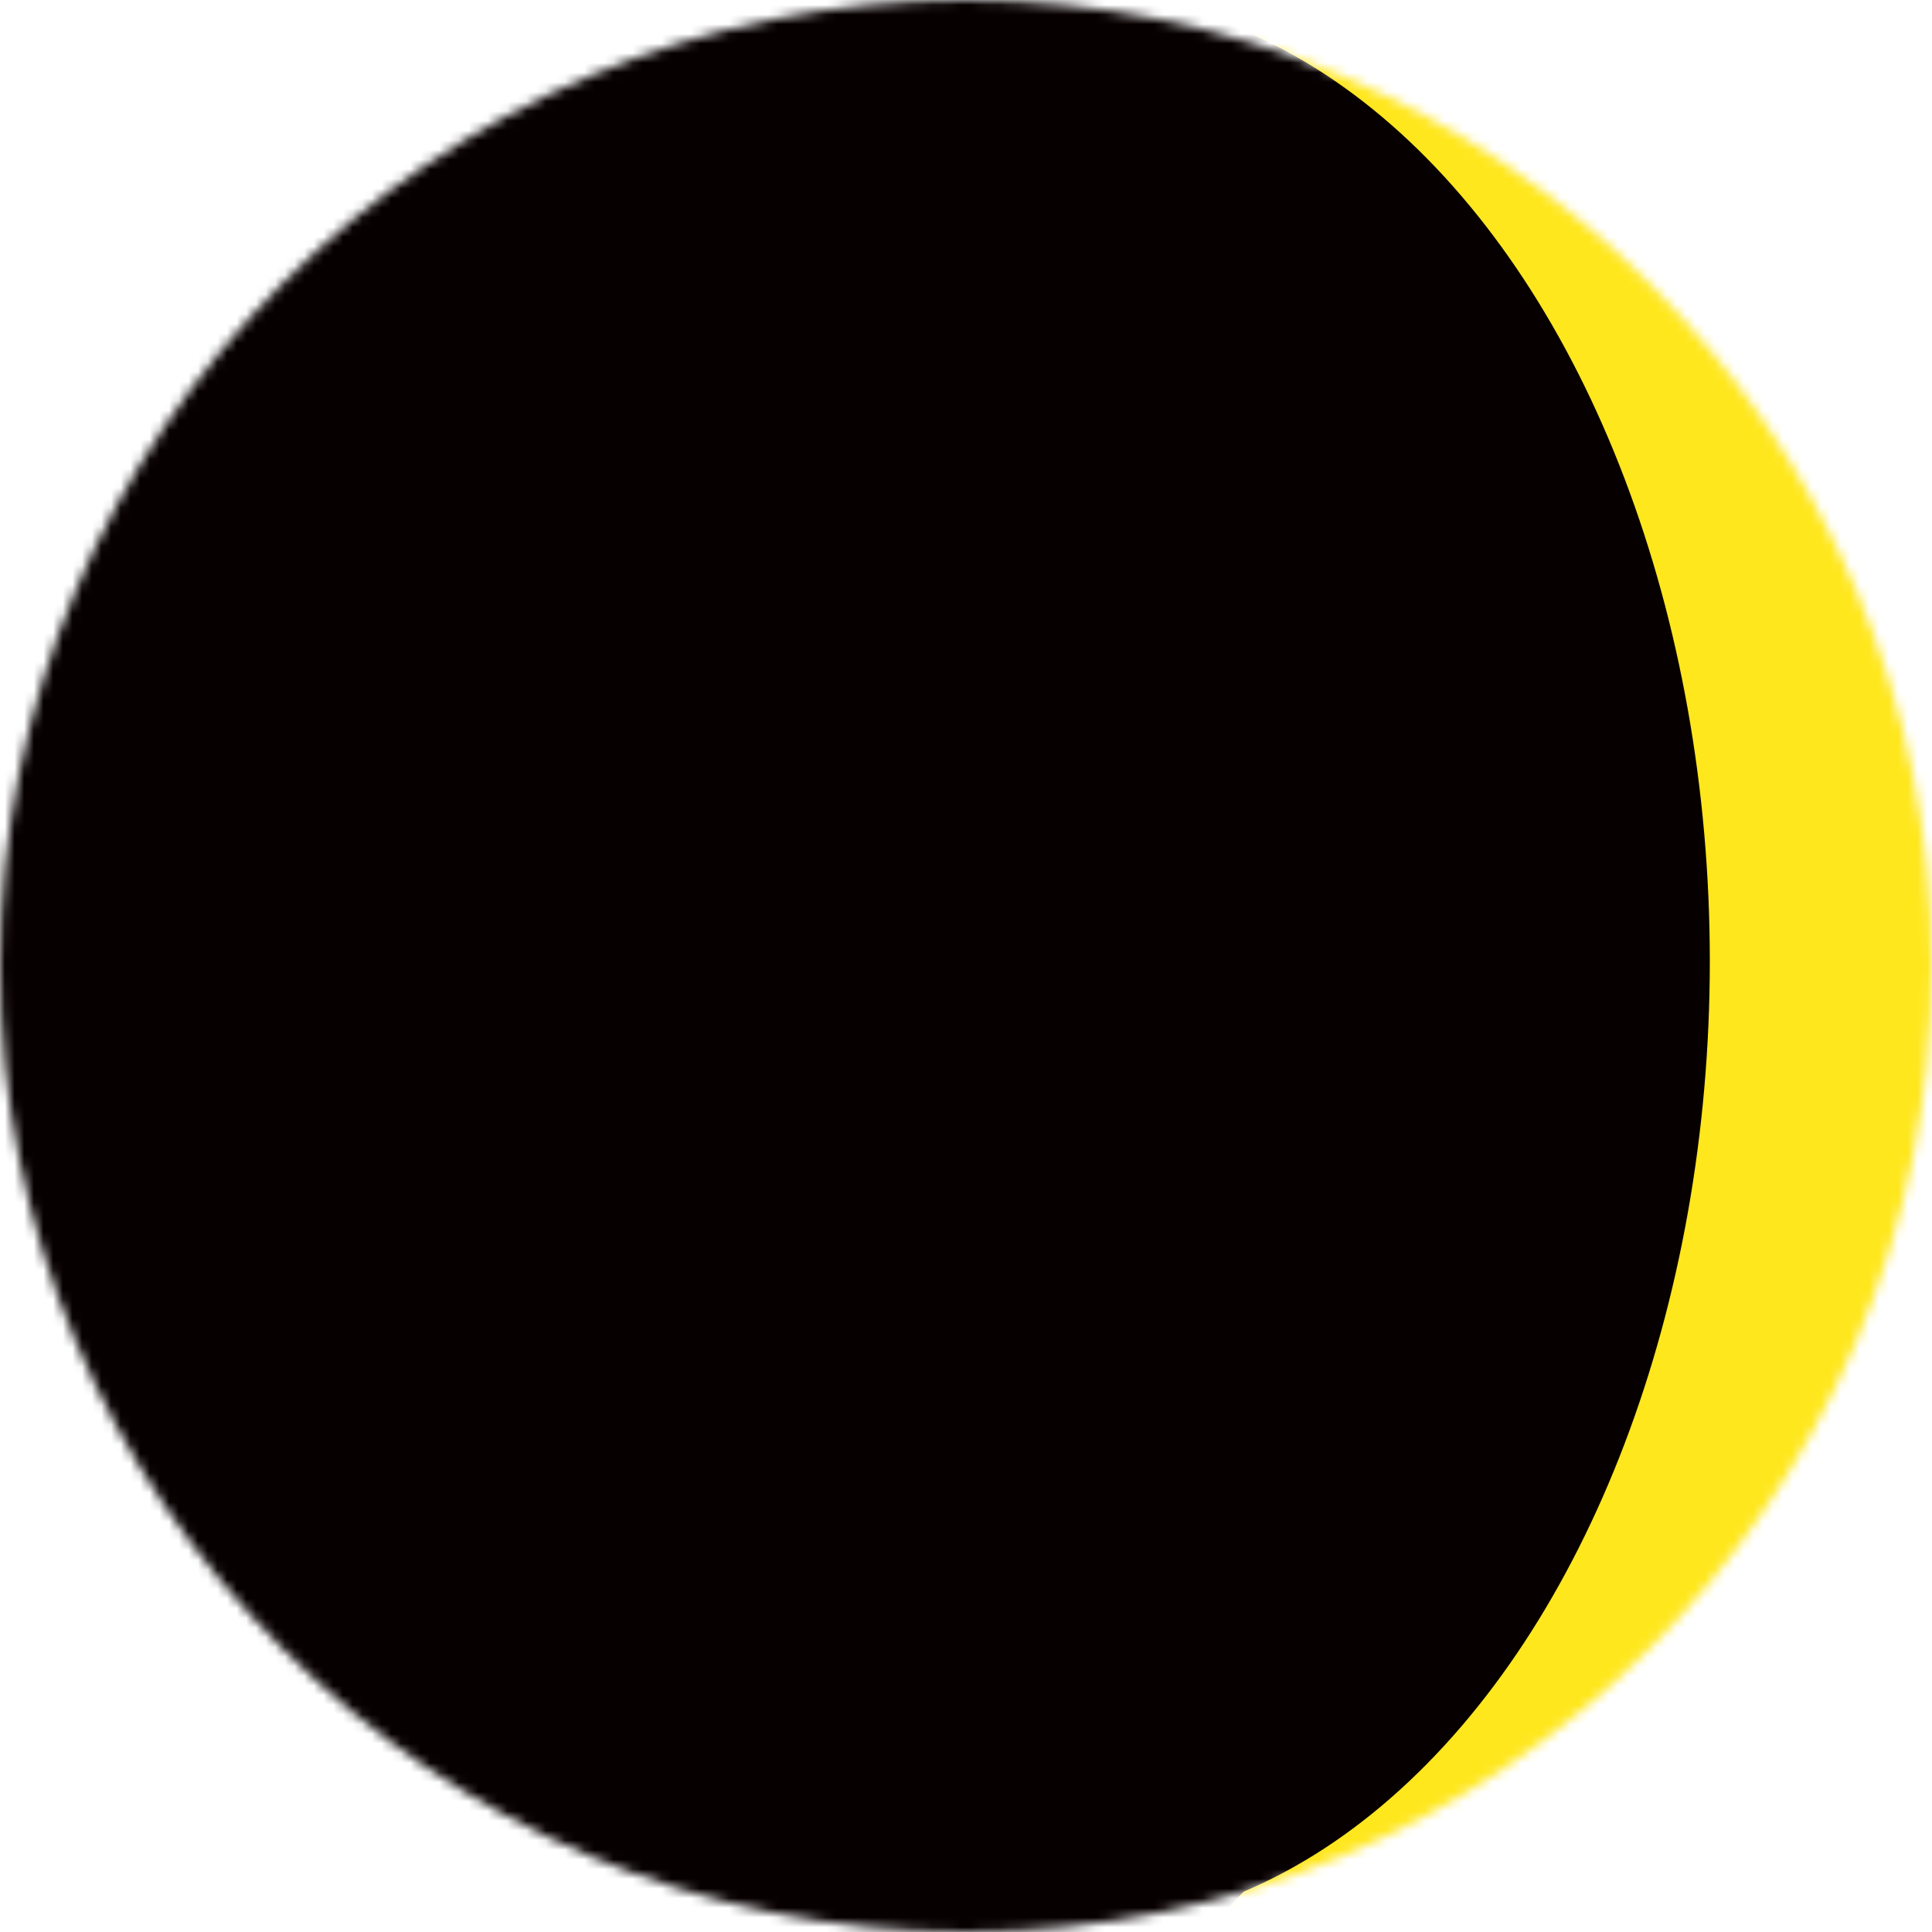 <svg width="200" height="200" viewBox="0 0 200 200" fill="none" xmlns="http://www.w3.org/2000/svg">
<mask id="mask0_155_751" style="mask-type:alpha" maskUnits="userSpaceOnUse" x="0" y="0" width="200" height="200">
<circle cx="100" cy="100" r="100" transform="matrix(-1 -1.74846e-07 -1.74846e-07 1 200 0)" fill="#FFE71E"/>
</mask>
<g mask="url(#mask0_155_751)">
<rect width="200" height="200" transform="matrix(-1 -1.74846e-07 -1.74846e-07 1 200 0)" fill="#FFE71E"/>
<rect width="113" height="200" transform="matrix(-1 -1.74846e-07 -1.74846e-07 1 113 0)" fill="#070001"/>
<g filter="url(#filter0_f_155_751)">
<ellipse cx="66" cy="100" rx="66" ry="100" transform="matrix(-1 -1.74846e-07 -1.74846e-07 1 177 -0.5)" fill="#070001"/>
</g>
<g filter="url(#filter1_f_155_751)">
<ellipse cx="66" cy="111" rx="66" ry="111" transform="matrix(-1 -1.74846e-07 -1.74846e-07 1 159 -8.5)" fill="#070001"/>
</g>
</g>
<defs>
<filter id="filter0_f_155_751" x="37" y="-8.5" width="148" height="216" filterUnits="userSpaceOnUse" color-interpolation-filters="sRGB">
<feFlood flood-opacity="0" result="BackgroundImageFix"/>
<feBlend mode="normal" in="SourceGraphic" in2="BackgroundImageFix" result="shape"/>
<feGaussianBlur stdDeviation="4" result="effect1_foregroundBlur_155_751"/>
</filter>
<filter id="filter1_f_155_751" x="19" y="-16.5" width="148" height="238" filterUnits="userSpaceOnUse" color-interpolation-filters="sRGB">
<feFlood flood-opacity="0" result="BackgroundImageFix"/>
<feBlend mode="normal" in="SourceGraphic" in2="BackgroundImageFix" result="shape"/>
<feGaussianBlur stdDeviation="4" result="effect1_foregroundBlur_155_751"/>
</filter>
</defs>
</svg>
